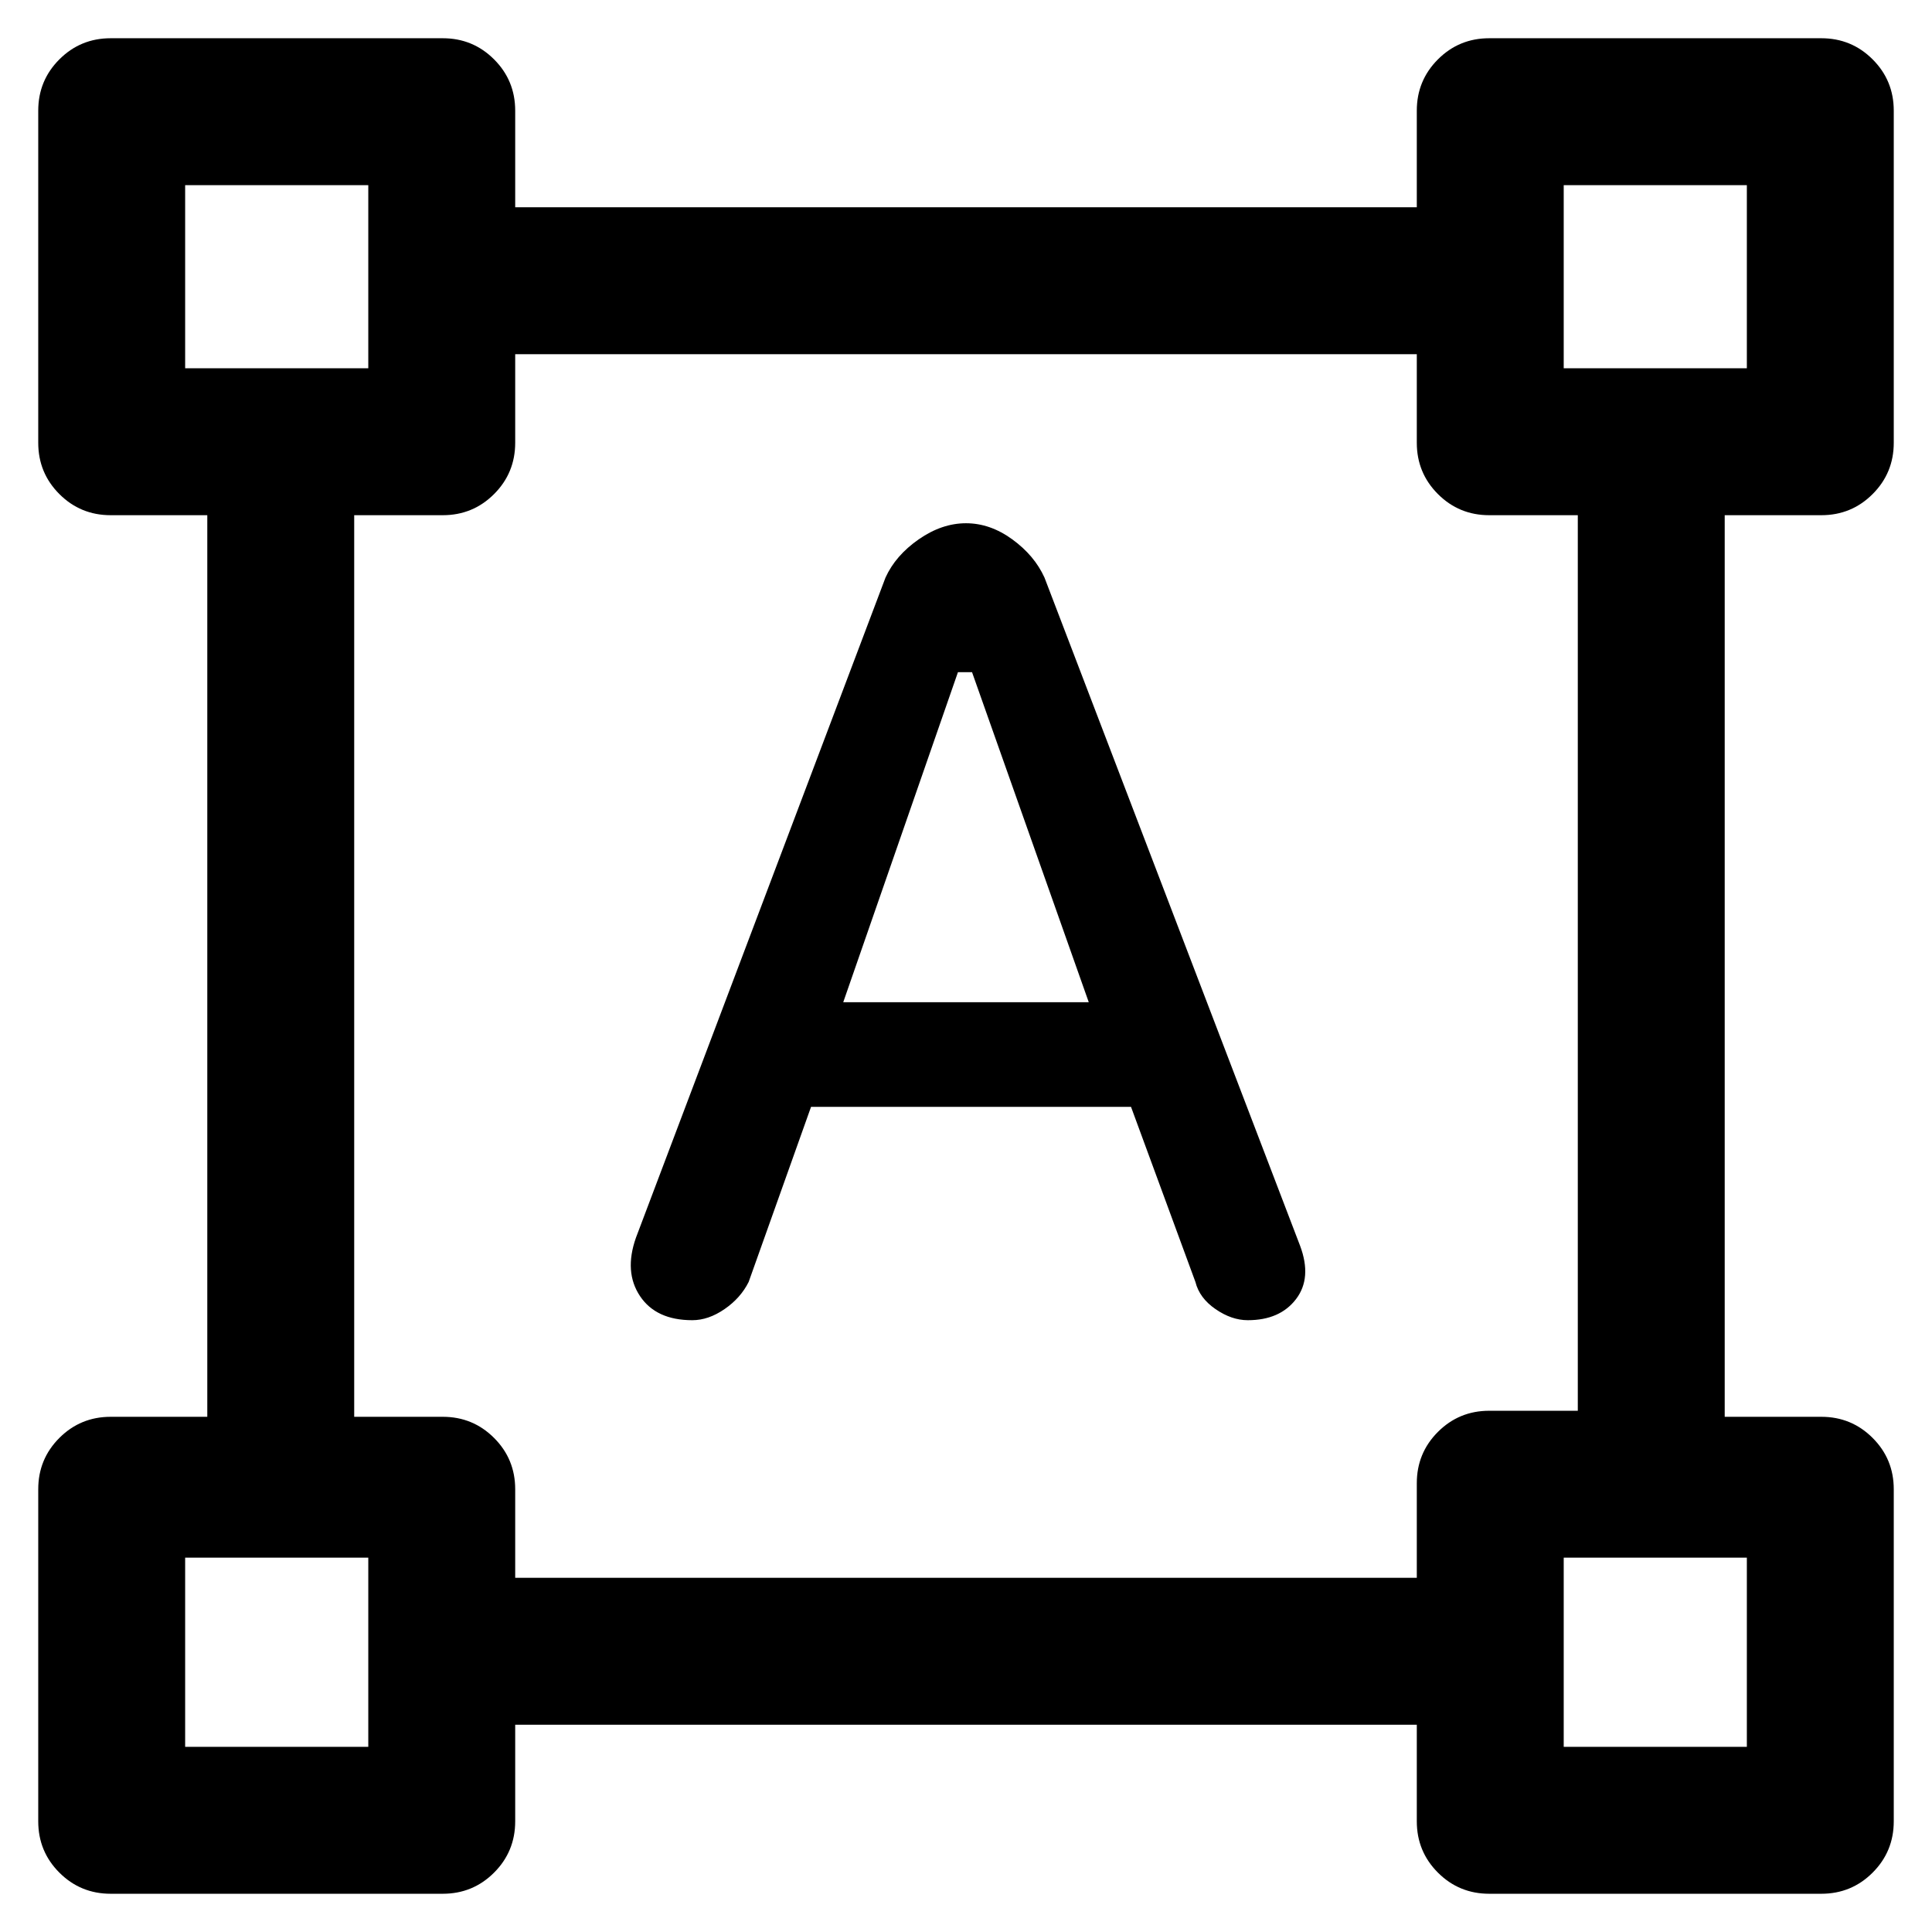 <svg xmlns="http://www.w3.org/2000/svg" height="48" width="48"><path d="M2.75 47.05Q2 47.05 1.475 46.525Q0.95 46 0.95 45.25V37Q0.95 36.25 1.475 35.725Q2 35.2 2.75 35.2H5.15V12.8H2.75Q2 12.8 1.475 12.275Q0.95 11.75 0.95 11V2.75Q0.95 2 1.475 1.475Q2 0.95 2.75 0.95H11Q11.75 0.95 12.275 1.475Q12.8 2 12.8 2.75V5.15H35.2V2.75Q35.2 2 35.725 1.475Q36.25 0.95 37 0.95H45.25Q46 0.95 46.525 1.475Q47.05 2 47.05 2.75V11Q47.05 11.75 46.525 12.275Q46 12.8 45.25 12.8H42.85V35.2H45.25Q46 35.2 46.525 35.725Q47.05 36.25 47.05 37V45.25Q47.05 46 46.525 46.525Q46 47.05 45.25 47.05H37Q36.25 47.05 35.725 46.525Q35.2 46 35.2 45.25V42.85H12.8V45.25Q12.8 46 12.275 46.525Q11.75 47.05 11 47.05ZM12.8 39.2H35.2V36.85Q35.2 36.1 35.725 35.575Q36.25 35.05 37 35.05H39.2V12.8H37Q36.25 12.8 35.725 12.275Q35.2 11.75 35.2 11V8.8H12.8V11Q12.8 11.75 12.275 12.275Q11.75 12.8 11 12.8H8.8V35.2H11Q11.75 35.2 12.275 35.725Q12.8 36.25 12.8 37ZM17.2 32.8Q16.3 32.8 15.9 32.2Q15.5 31.6 15.8 30.75L22 14.35Q22.25 13.8 22.825 13.4Q23.4 13 24 13Q24.6 13 25.15 13.4Q25.7 13.8 25.95 14.35L32.3 30.95Q32.6 31.75 32.2 32.275Q31.8 32.8 31 32.8Q30.6 32.8 30.2 32.525Q29.8 32.25 29.7 31.85L28.1 27.5H20.15L18.6 31.85Q18.4 32.25 18 32.525Q17.6 32.8 17.2 32.8ZM20.95 24.9H27.05L24.15 16.7H23.8ZM4.6 9.15H9.15V4.6H4.6ZM38.85 9.15H43.4V4.6H38.85ZM38.85 43.4H43.4V38.7H38.85ZM4.6 43.4H9.15V38.7H4.6ZM38.85 9.15ZM38.85 38.7ZM9.15 38.7ZM9.15 9.15Z"/></svg>